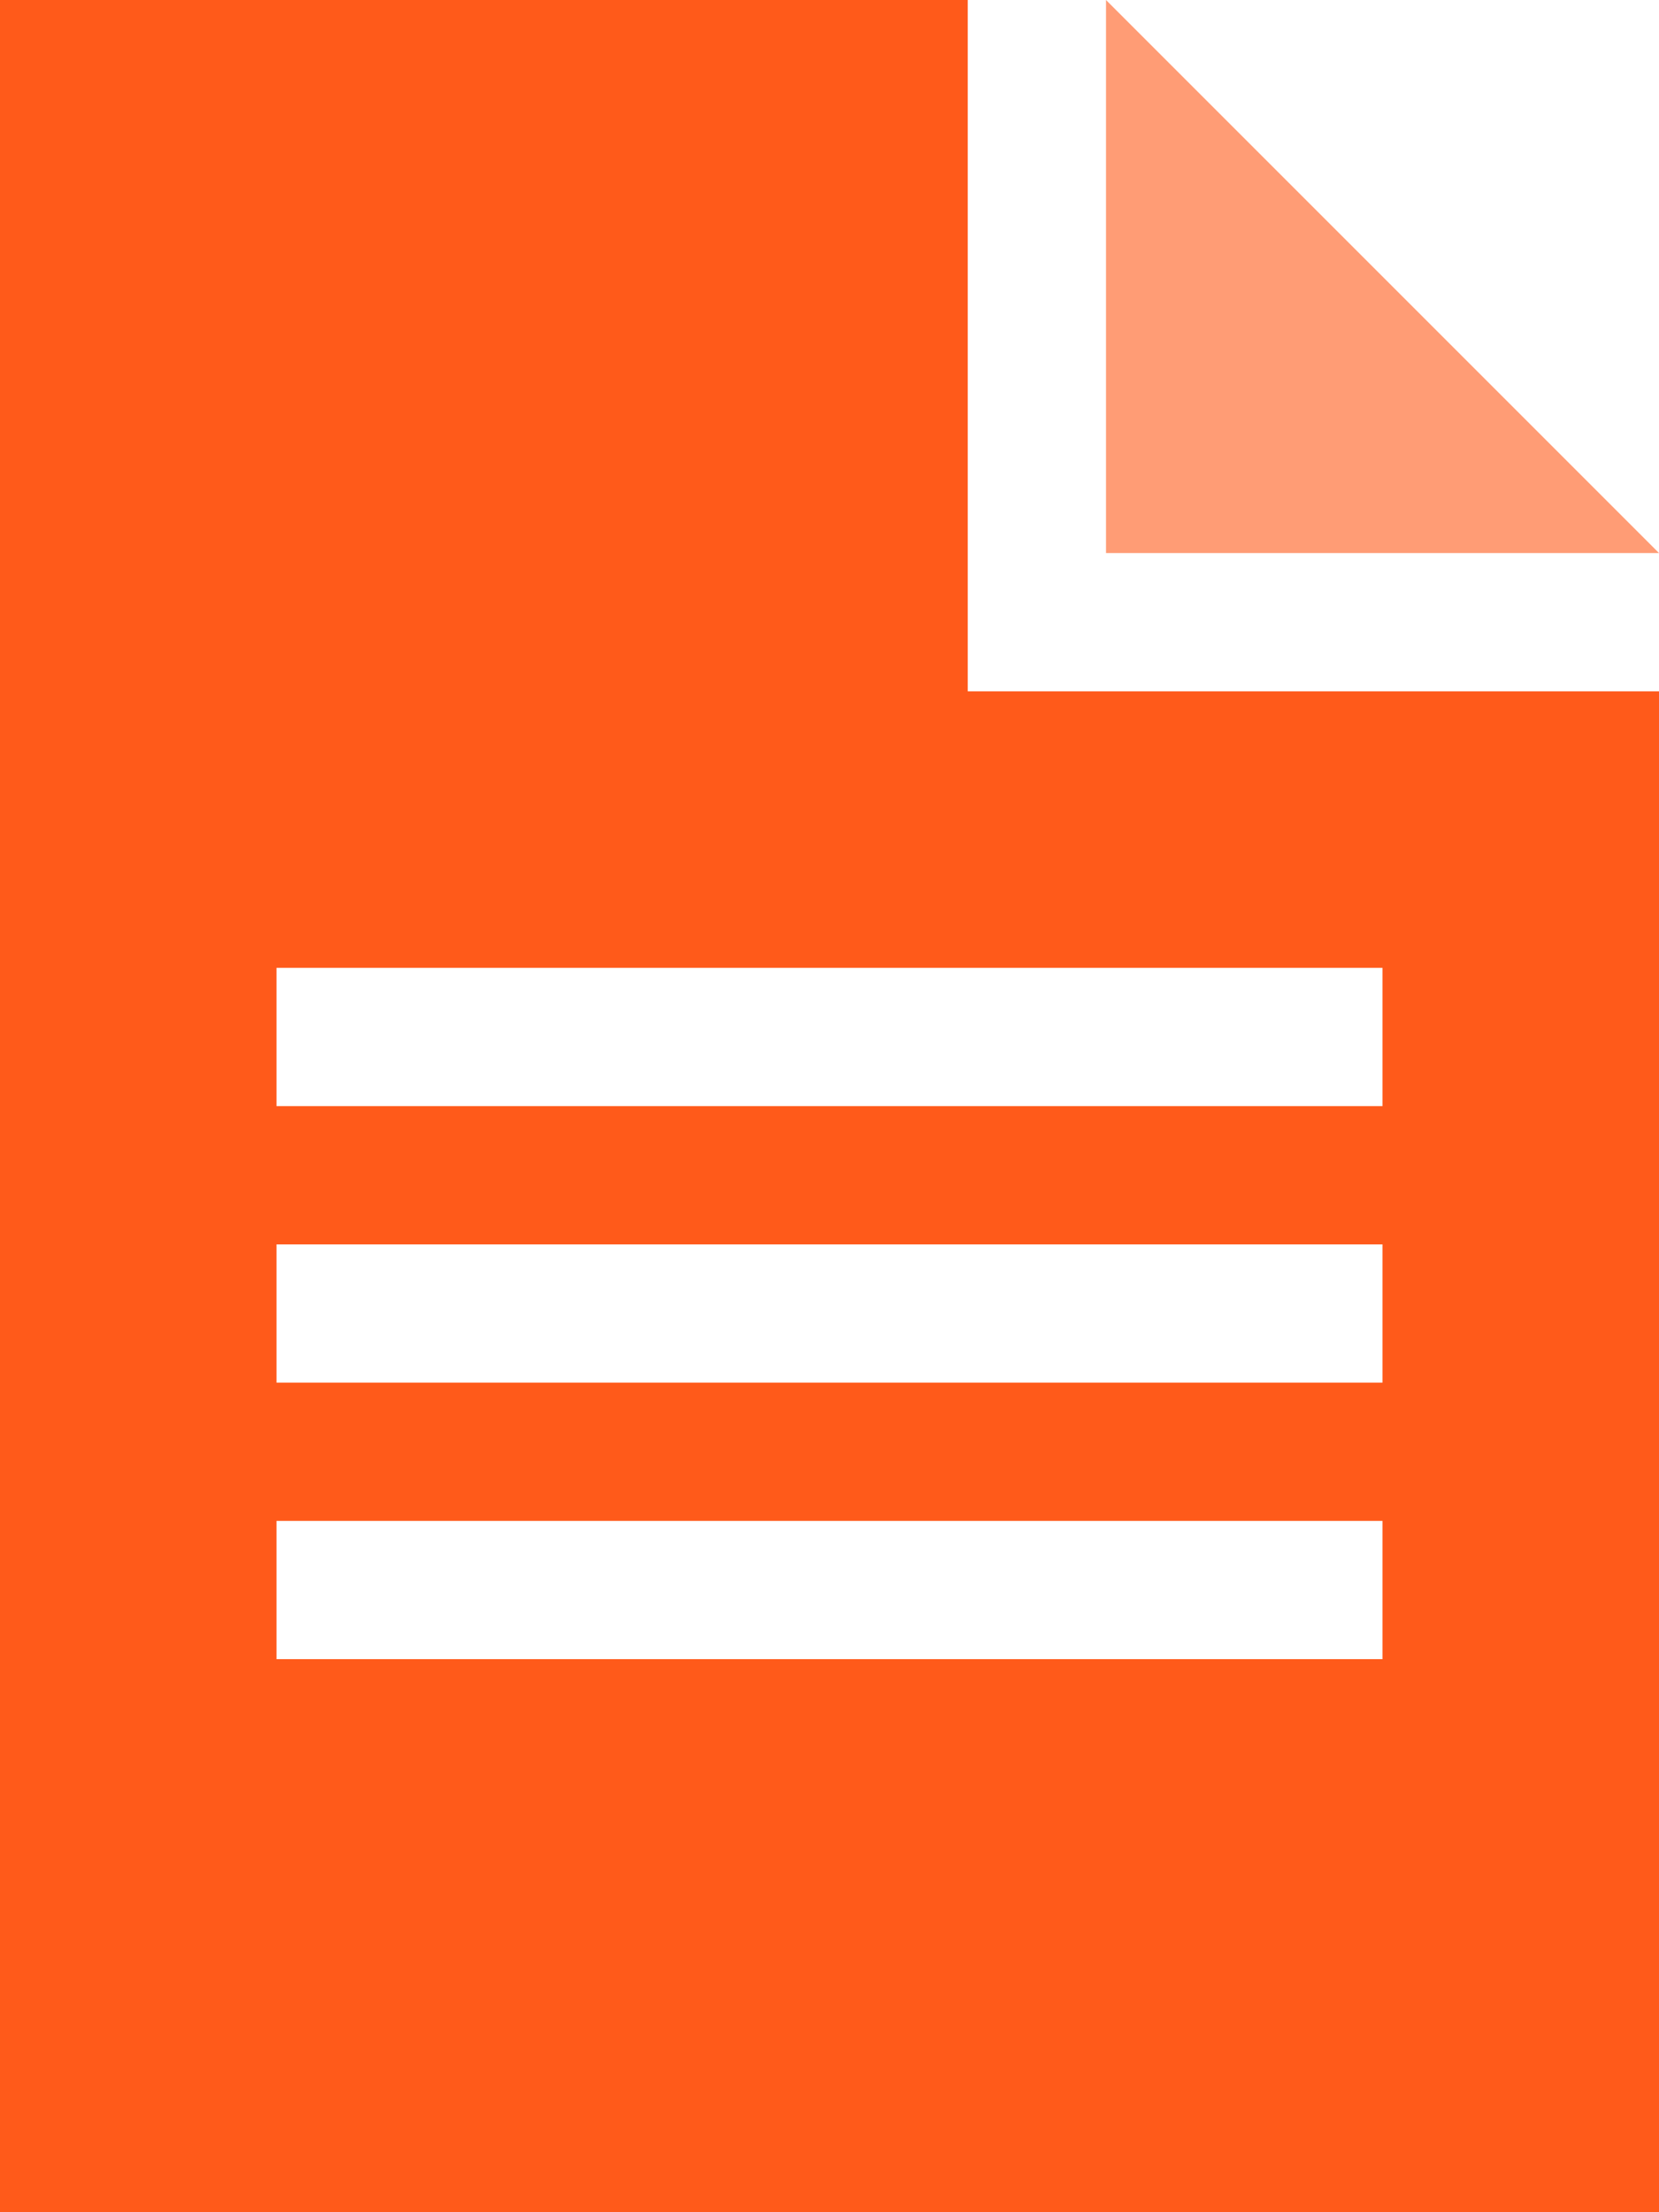 <svg width="12" height="16" viewBox="0 0 12 16" fill="none" xmlns="http://www.w3.org/2000/svg">
<path d="M8 0V4H12L8 0Z" fill="#FF5A1A" fill-opacity="0.6"/>
<path d="M7 0H0V16H12V5H7V0ZM10 12H2V11H10V12ZM10 10H2V9H10V10ZM10 7V8H2V7H10Z" fill="#FF5A1A"/>
</svg>
